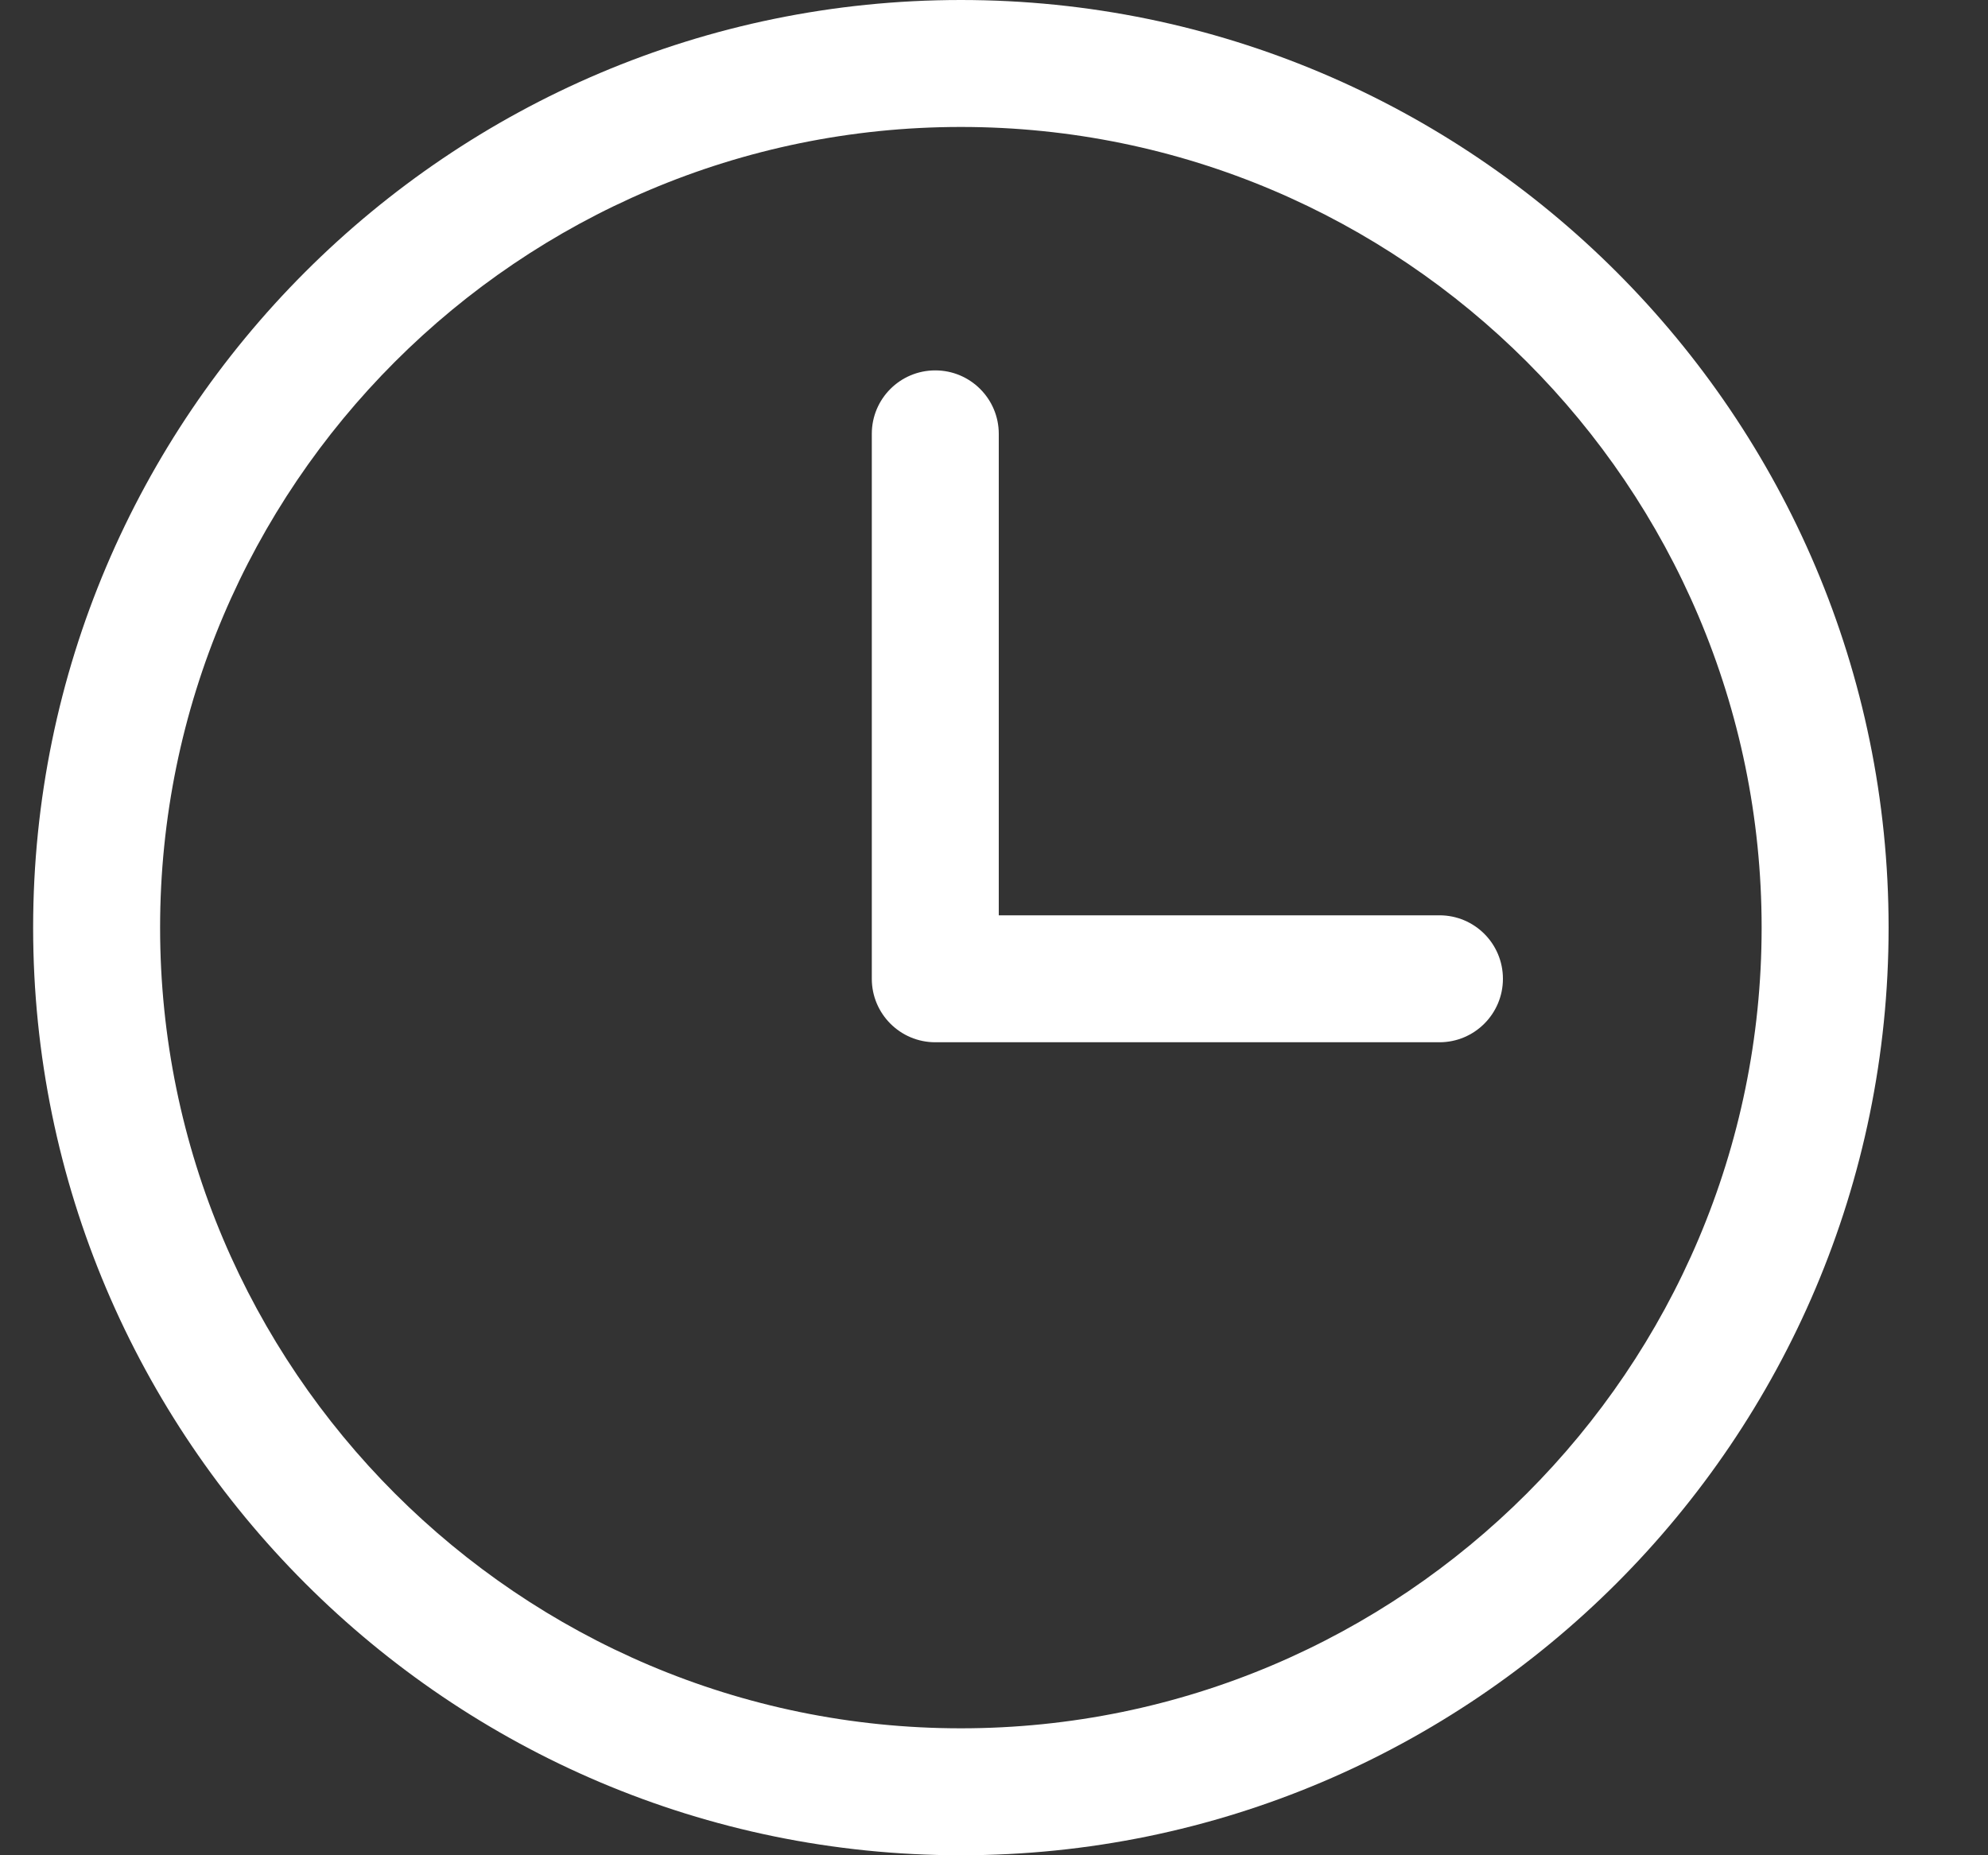 <svg width="15" height="14" viewBox="0 0 15 14" fill="none" xmlns="http://www.w3.org/2000/svg">
<rect x="0" y="0" width="15" height="14" fill="#333333" stroke="none"/>
<path d="M7.25 0C3.39 0 0.25 3.14 0.25 7C0.25 10.86 3.39 14 7.25 14C11.11 14 14.25 10.86 14.25 7C14.25 3.14 11.11 0 7.25 0ZM7.25 13.042C3.919 13.042 1.208 10.331 1.208 7C1.208 3.669 3.919 0.958 7.25 0.958C10.581 0.958 13.292 3.669 13.292 7C13.292 10.331 10.581 13.042 7.25 13.042Z" fill="white"/>
<path d="M10.861 6.907H7.536V3.274C7.536 3.009 7.321 2.795 7.057 2.795C6.792 2.795 6.578 3.009 6.578 3.274V7.386C6.578 7.65 6.792 7.865 7.057 7.865H10.861C11.126 7.865 11.34 7.65 11.34 7.386C11.34 7.121 11.126 6.907 10.861 6.907Z" fill="white"/>
</svg>
